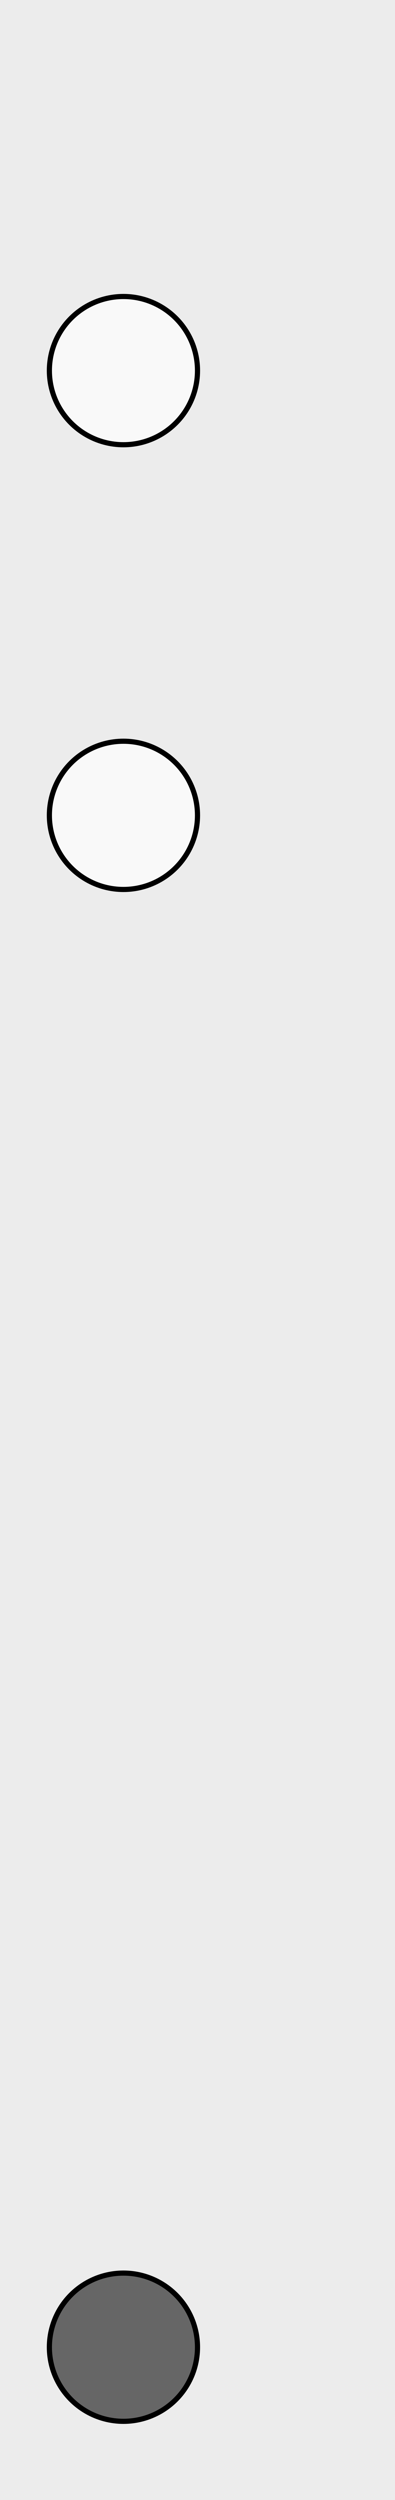 <?xml version="1.0" encoding="UTF-8" standalone="no"?>
<!-- Created with Inkscape (http://www.inkscape.org/) -->

<svg
   width="20.32mm"
   height="128.5mm"
   viewBox="0 0 20.32 128.5"
   version="1.1"
   id="svg1"
   inkscape:version="1.3 (0e150ed6c4, 2023-07-21)"
   sodipodi:docname="clwyd.svg"
   xmlns:inkscape="http://www.inkscape.org/namespaces/inkscape"
   xmlns:sodipodi="http://sodipodi.sourceforge.net/DTD/sodipodi-0.dtd"
   xmlns="http://www.w3.org/2000/svg"
   xmlns:svg="http://www.w3.org/2000/svg">
  <sodipodi:namedview
     id="namedview1"
     pagecolor="#ffffff"
     bordercolor="#000000"
     borderopacity="0.25"
     inkscape:showpageshadow="2"
     inkscape:pageopacity="0.0"
     inkscape:pagecheckerboard="0"
     inkscape:deskcolor="#d1d1d1"
     inkscape:document-units="mm"
     showgrid="true"
     inkscape:zoom="2.1612093"
     inkscape:cx="-4.8583911"
     inkscape:cy="348.18469"
     inkscape:window-width="2560"
     inkscape:window-height="1417"
     inkscape:window-x="-8"
     inkscape:window-y="-8"
     inkscape:window-maximized="1"
     inkscape:current-layer="layer1">
    <inkscape:grid
       id="grid1"
       units="mm"
       originx="0"
       originy="0"
       spacingx="2.54"
       spacingy="2.54"
       empcolor="#0099e5"
       empopacity="0.302"
       color="#0099e5"
       opacity="0.149"
       empspacing="5"
       dotted="false"
       gridanglex="30"
       gridanglez="30"
       visible="true" />
  </sodipodi:namedview>
  <defs
     id="defs1" />
  <g
     inkscape:label="Layer 1"
     inkscape:groupmode="layer"
     id="layer1">
    <rect
       style="fill:#ececec;stroke-width:0.265"
       id="rect1"
       width="20.32"
       height="128.5"
       x="0"
       y="0" />
    <circle
       style="fill:#666666;stroke-width:0.265;stroke:#000000;stroke-opacity:1"
       id="path1"
       cx="6.35"
       cy="120.65"
       r="3.81" />
    <circle
       style="fill:#f9f9f9;stroke-width:0.265;stroke:#000000;stroke-opacity:1;stroke-dasharray:none"
       id="path2"
       cx="6.35"
       cy="19.05"
       r="3.81" />
    <circle
       style="fill:#f9f9f9;stroke-width:0.265;stroke:#000000;stroke-opacity:1"
       id="path4"
       cx="6.35"
       cy="41.91"
       r="3.81" />
  </g>
  <g
     inkscape:groupmode="layer"
     id="layer2"
     inkscape:label="components"
     style="display:none">
    <ellipse
       style="display:inline;fill:#0000ff;stroke-width:0.265"
       id="gates_poly"
       cx="6.35"
       cy="120.65"
       rx="3.81"
       ry="3.81"
       inkscape:label="gates_poly">
      <title
         id="title4">Gates Poly</title>
    </ellipse>
    <ellipse
       style="display:inline;fill:#00ff00;stroke-width:0.265"
       id="analog_cv"
       cx="6.35"
       cy="19.05"
       rx="3.81"
       ry="3.81"
       inkscape:label="analog_cv">
      <title
         id="title1">Analog</title>
    </ellipse>
    <ellipse
       style="display:inline;fill:#ff0000;stroke-width:0.265"
       id="analog_value"
       cx="6.35"
       cy="8.89"
       rx="3.81"
       ry="3.81"
       inkscape:label="analog_value">
      <title
         id="title3">Analog</title>
    </ellipse>
    <circle
       style="display:inline;fill:#00ff00;stroke-width:0.265"
       id="shift_cv"
       cx="6.35"
       cy="41.91"
       r="3.81"
       inkscape:label="shift_cv" />
    <circle
       style="display:inline;fill:#ff0000;stroke-width:0.265"
       id="shift_value"
       cx="6.35"
       cy="31.75"
       r="3.81"
       inkscape:label="shift_value" />
    <ellipse
       style="display:inline;fill:#ff00ff;stroke-width:0.265"
       id="lite_16"
       cx="15.24"
       cy="119.38"
       rx="2.54"
       ry="2.54"
       inkscape:label="lite_16" />
    <ellipse
       style="fill:#ff00ff;stroke-width:0.265"
       id="lite_15"
       cx="15.24"
       cy="111.76"
       rx="2.54"
       ry="2.54"
       inkscape:label="lite_15" />
    <ellipse
       style="fill:#ff00ff;stroke-width:0.265"
       id="lite_14"
       cx="15.24"
       cy="104.14"
       rx="2.54"
       ry="2.54"
       inkscape:label="lite_14" />
    <ellipse
       style="fill:#ff00ff;stroke-width:0.265"
       id="lite_13"
       cx="15.24"
       cy="96.52"
       rx="2.54"
       ry="2.54"
       inkscape:label="lite_13" />
    <ellipse
       style="fill:#ff00ff;stroke-width:0.265"
       id="lite_12"
       cx="15.24"
       cy="88.9"
       rx="2.54"
       ry="2.54"
       inkscape:label="lite_12" />
    <ellipse
       style="fill:#ff00ff;stroke-width:0.265"
       id="lite_11"
       cx="15.24"
       cy="81.28"
       rx="2.54"
       ry="2.54"
       inkscape:label="lite_11" />
    <ellipse
       style="fill:#ff00ff;stroke-width:0.265"
       id="lite_10"
       cx="15.24"
       cy="73.66"
       rx="2.54"
       ry="2.54"
       inkscape:label="lite_10" />
    <ellipse
       style="fill:#ff00ff;stroke-width:0.265"
       id="lite_9"
       cx="15.24"
       cy="66.04"
       rx="2.54"
       ry="2.54"
       inkscape:label="lite_9" />
    <ellipse
       style="fill:#ff00ff;stroke-width:0.265"
       id="lite_8"
       cx="15.24"
       cy="58.42"
       rx="2.54"
       ry="2.54"
       inkscape:label="lite_8" />
    <ellipse
       style="fill:#ff00ff;stroke-width:0.265"
       id="lite_7"
       cx="15.24"
       cy="50.8"
       rx="2.54"
       ry="2.54"
       inkscape:label="lite_7" />
    <ellipse
       style="fill:#ff00ff;stroke-width:0.265"
       id="lite_6"
       cx="15.24"
       cy="43.18"
       rx="2.54"
       ry="2.54"
       inkscape:label="lite_6" />
    <ellipse
       style="fill:#ff00ff;stroke-width:0.265"
       id="lite_5"
       cx="15.24"
       cy="35.56"
       rx="2.54"
       ry="2.54"
       inkscape:label="lite_5" />
    <ellipse
       style="fill:#ff00ff;stroke-width:0.265"
       id="lite_4"
       cx="15.24"
       cy="27.94"
       rx="2.54"
       ry="2.54"
       inkscape:label="lite_4" />
    <ellipse
       style="fill:#ff00ff;stroke-width:0.265"
       id="lite_3"
       cx="15.24"
       cy="20.32"
       rx="2.54"
       ry="2.54"
       inkscape:label="lite_3" />
    <ellipse
       style="fill:#ff00ff;stroke-width:0.265"
       id="lite_2"
       cx="15.24"
       cy="12.7"
       rx="2.54"
       ry="2.54"
       inkscape:label="lite_2" />
    <ellipse
       style="fill:#ff00ff;stroke-width:0.265"
       id="lite_1"
       cx="15.24"
       cy="5.08"
       rx="2.54"
       ry="2.54"
       inkscape:label="lite_1" />
  </g>
</svg>
